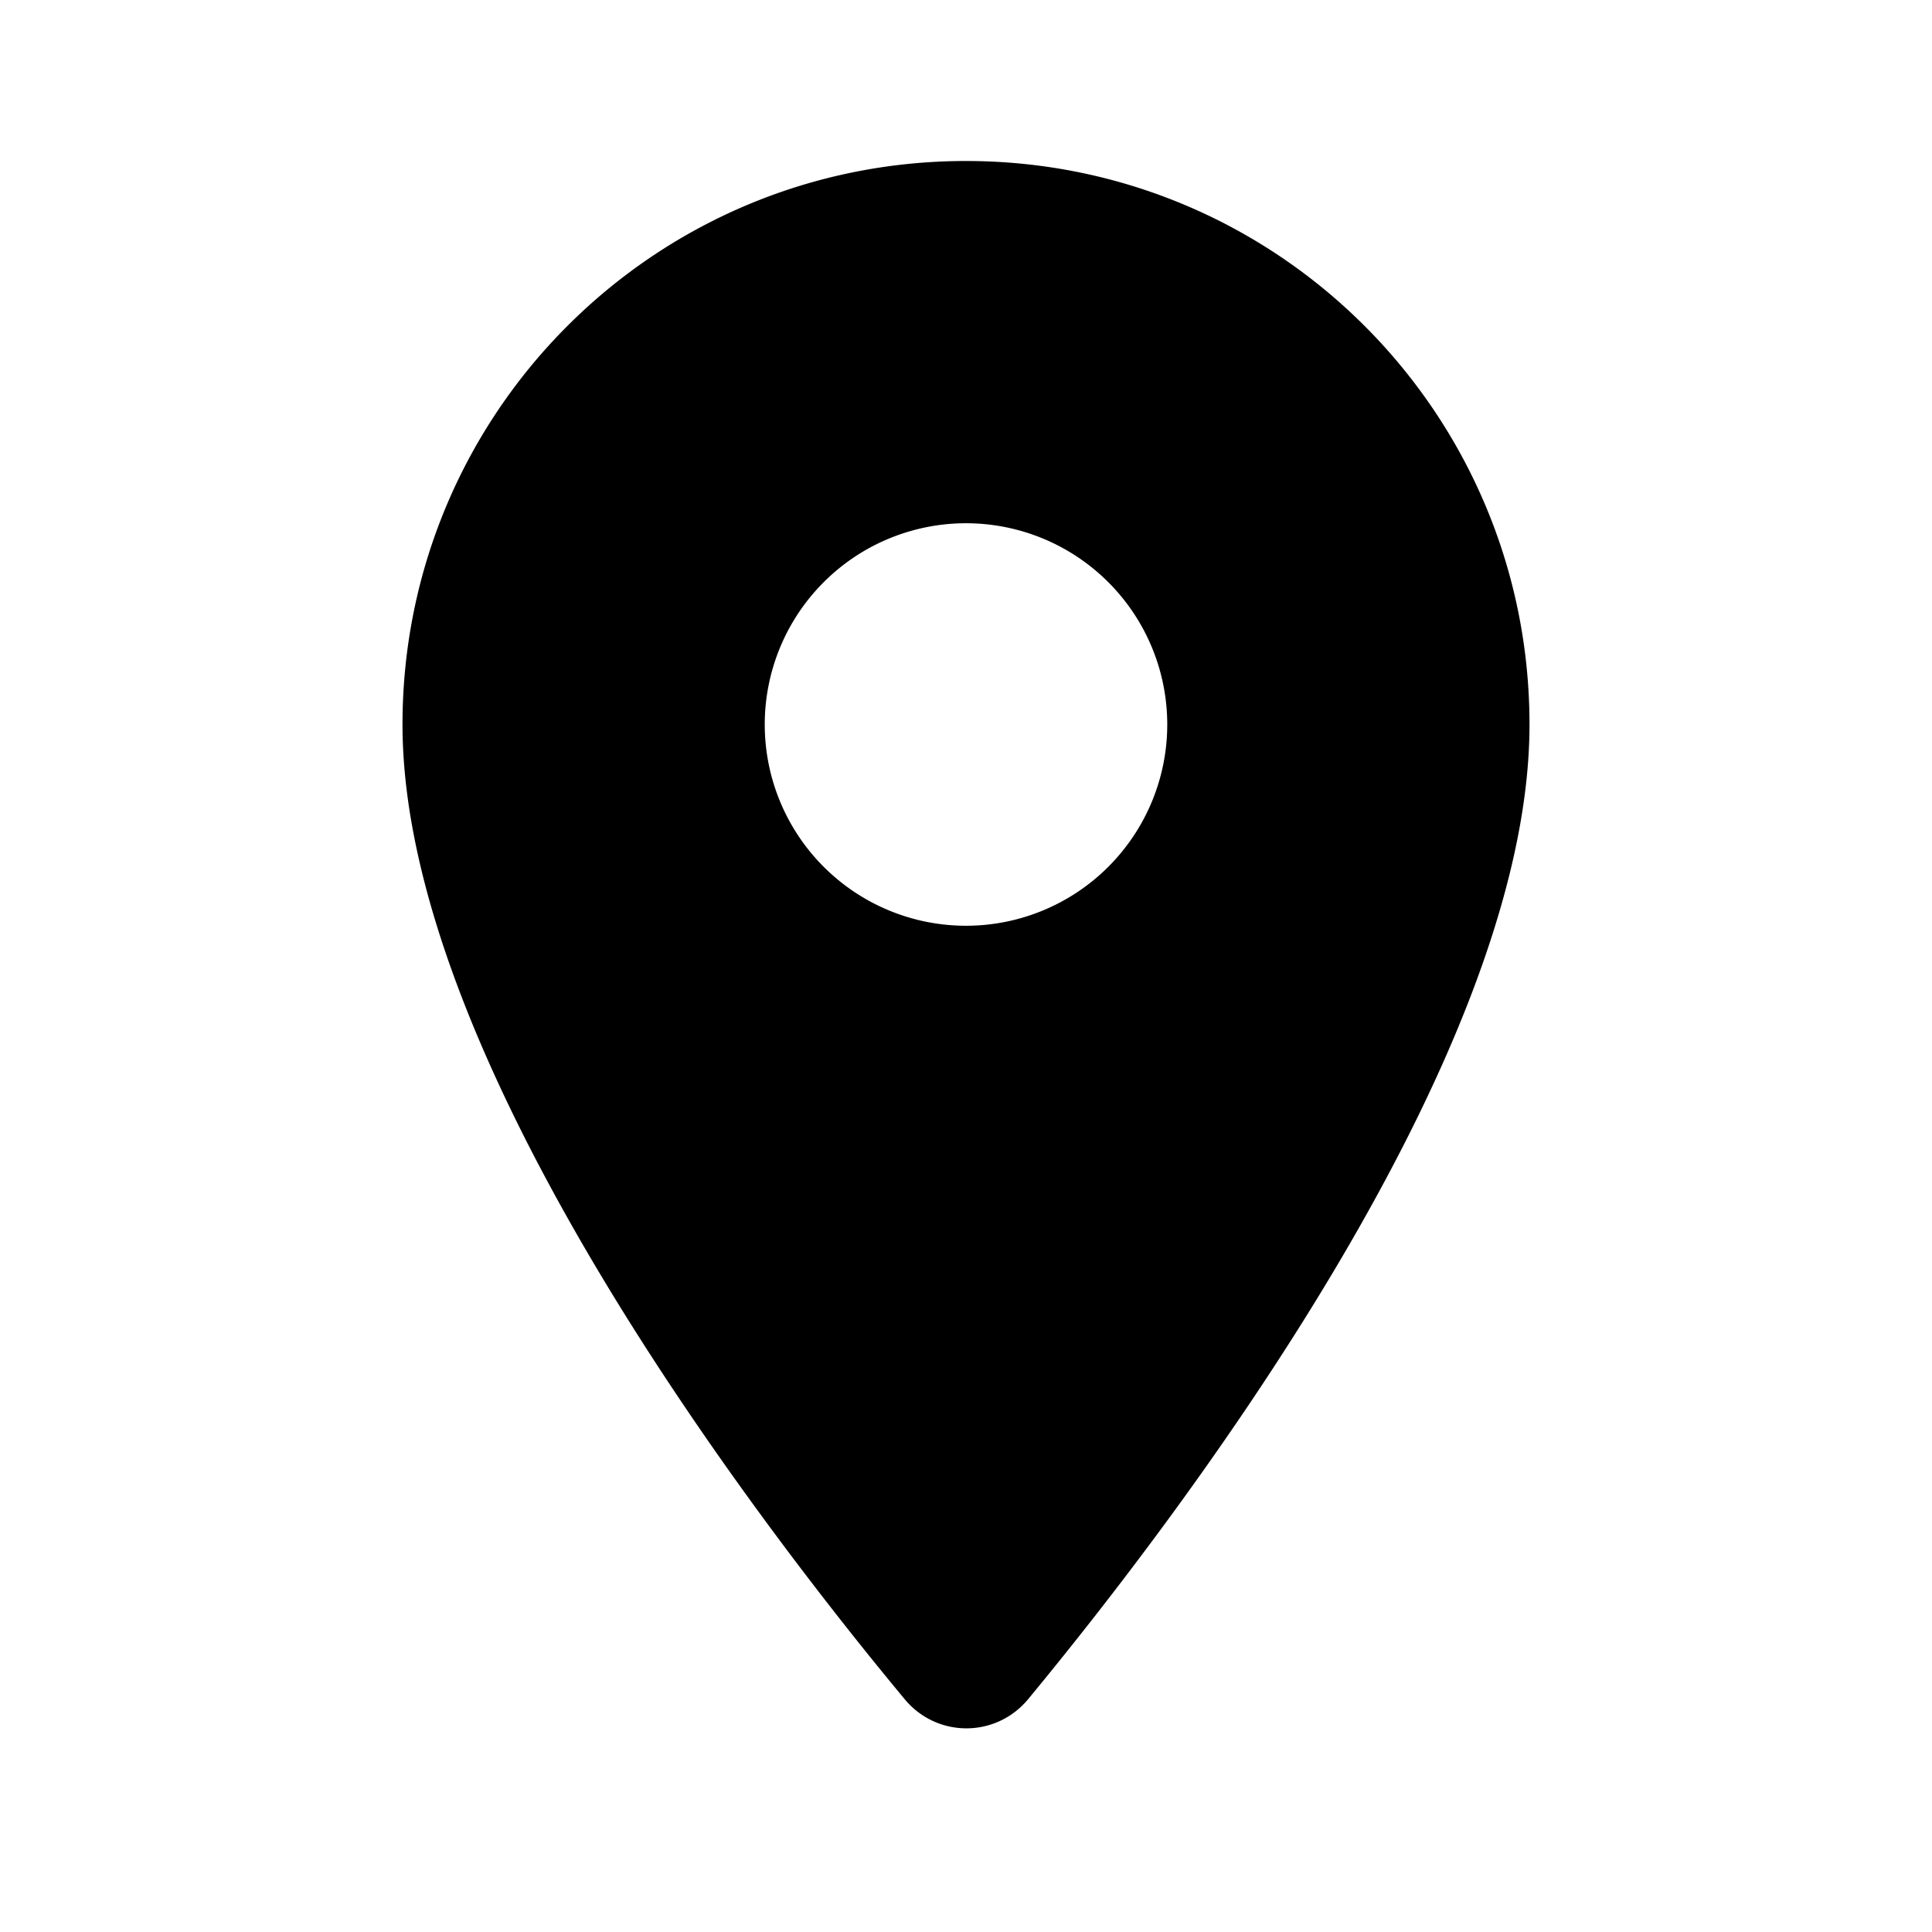 <svg xmlns="http://www.w3.org/2000/svg" viewBox="0 0 24 24"><g xmlns="http://www.w3.org/2000/svg" id="place" fill-rule="nonzero">
            <path d="M12 2C8.13 2 5 5.13 5 9c0 4.17 4.42 9.92 6.24 12.11.4.48 1.13.48 1.53 0C14.58 18.92 19 13.17 19 9c0-3.87-3.13-7-7-7zm0 9.5a2.5 2.5 0 010-5 2.5 2.5 0 010 5z"/>
        </g></svg>